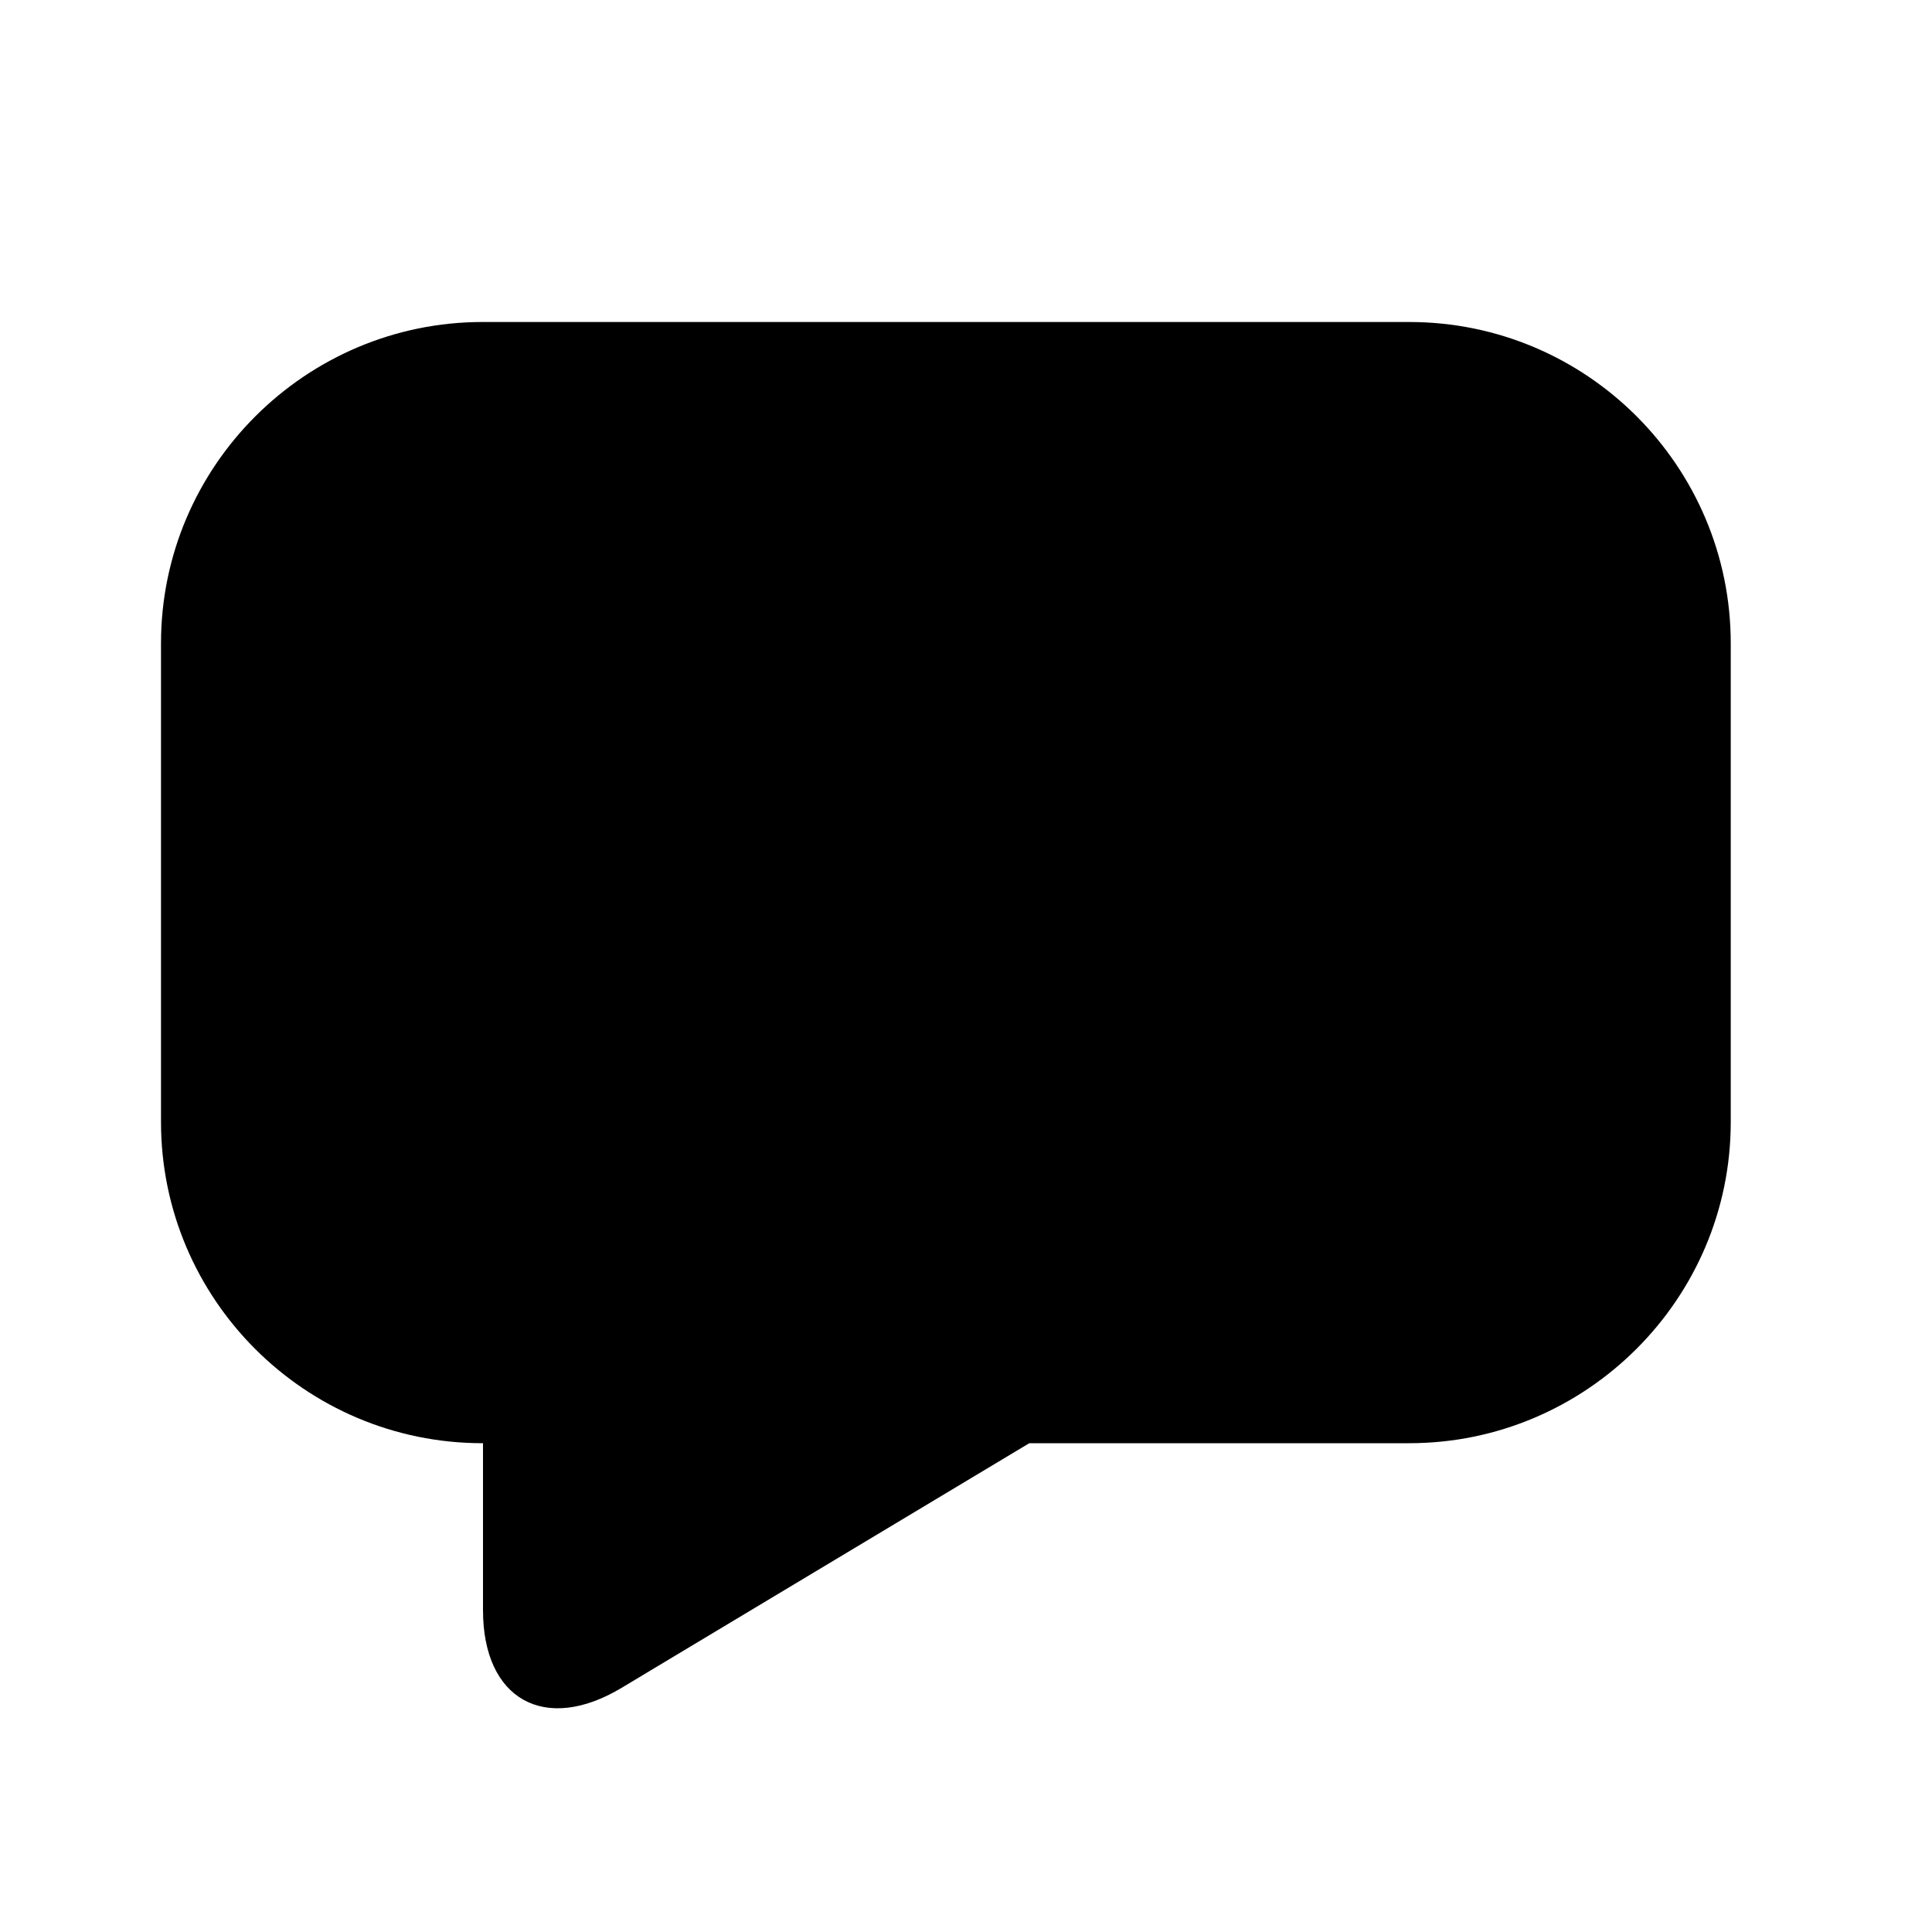 <?xml version="1.0" standalone="no"?><!DOCTYPE svg PUBLIC "-//W3C//DTD SVG 1.1//EN" "http://www.w3.org/Graphics/SVG/1.1/DTD/svg11.dtd"><svg width="12" height="12" viewBox="0 0 12 12" version="1.1" xmlns="http://www.w3.org/2000/svg" xmlns:xlink="http://www.w3.org/1999/xlink"><path fill-rule="evenodd" fill="currentColor" d="M6.393,8.964 L8.753,8.964 C9.85,8.964 10.75,8.071 10.75,6.969 L10.75,3.996 C10.75,2.896 9.856,2 8.753,2 L2.997,2 C1.9,2 1,2.894 1,3.996 L1,6.969 C1,8.068 1.894,8.964 2.997,8.964 L3,8.964 L3,10.001 C3,10.557 3.385,10.769 3.86,10.484 L6.393,8.964 Z"/></svg>